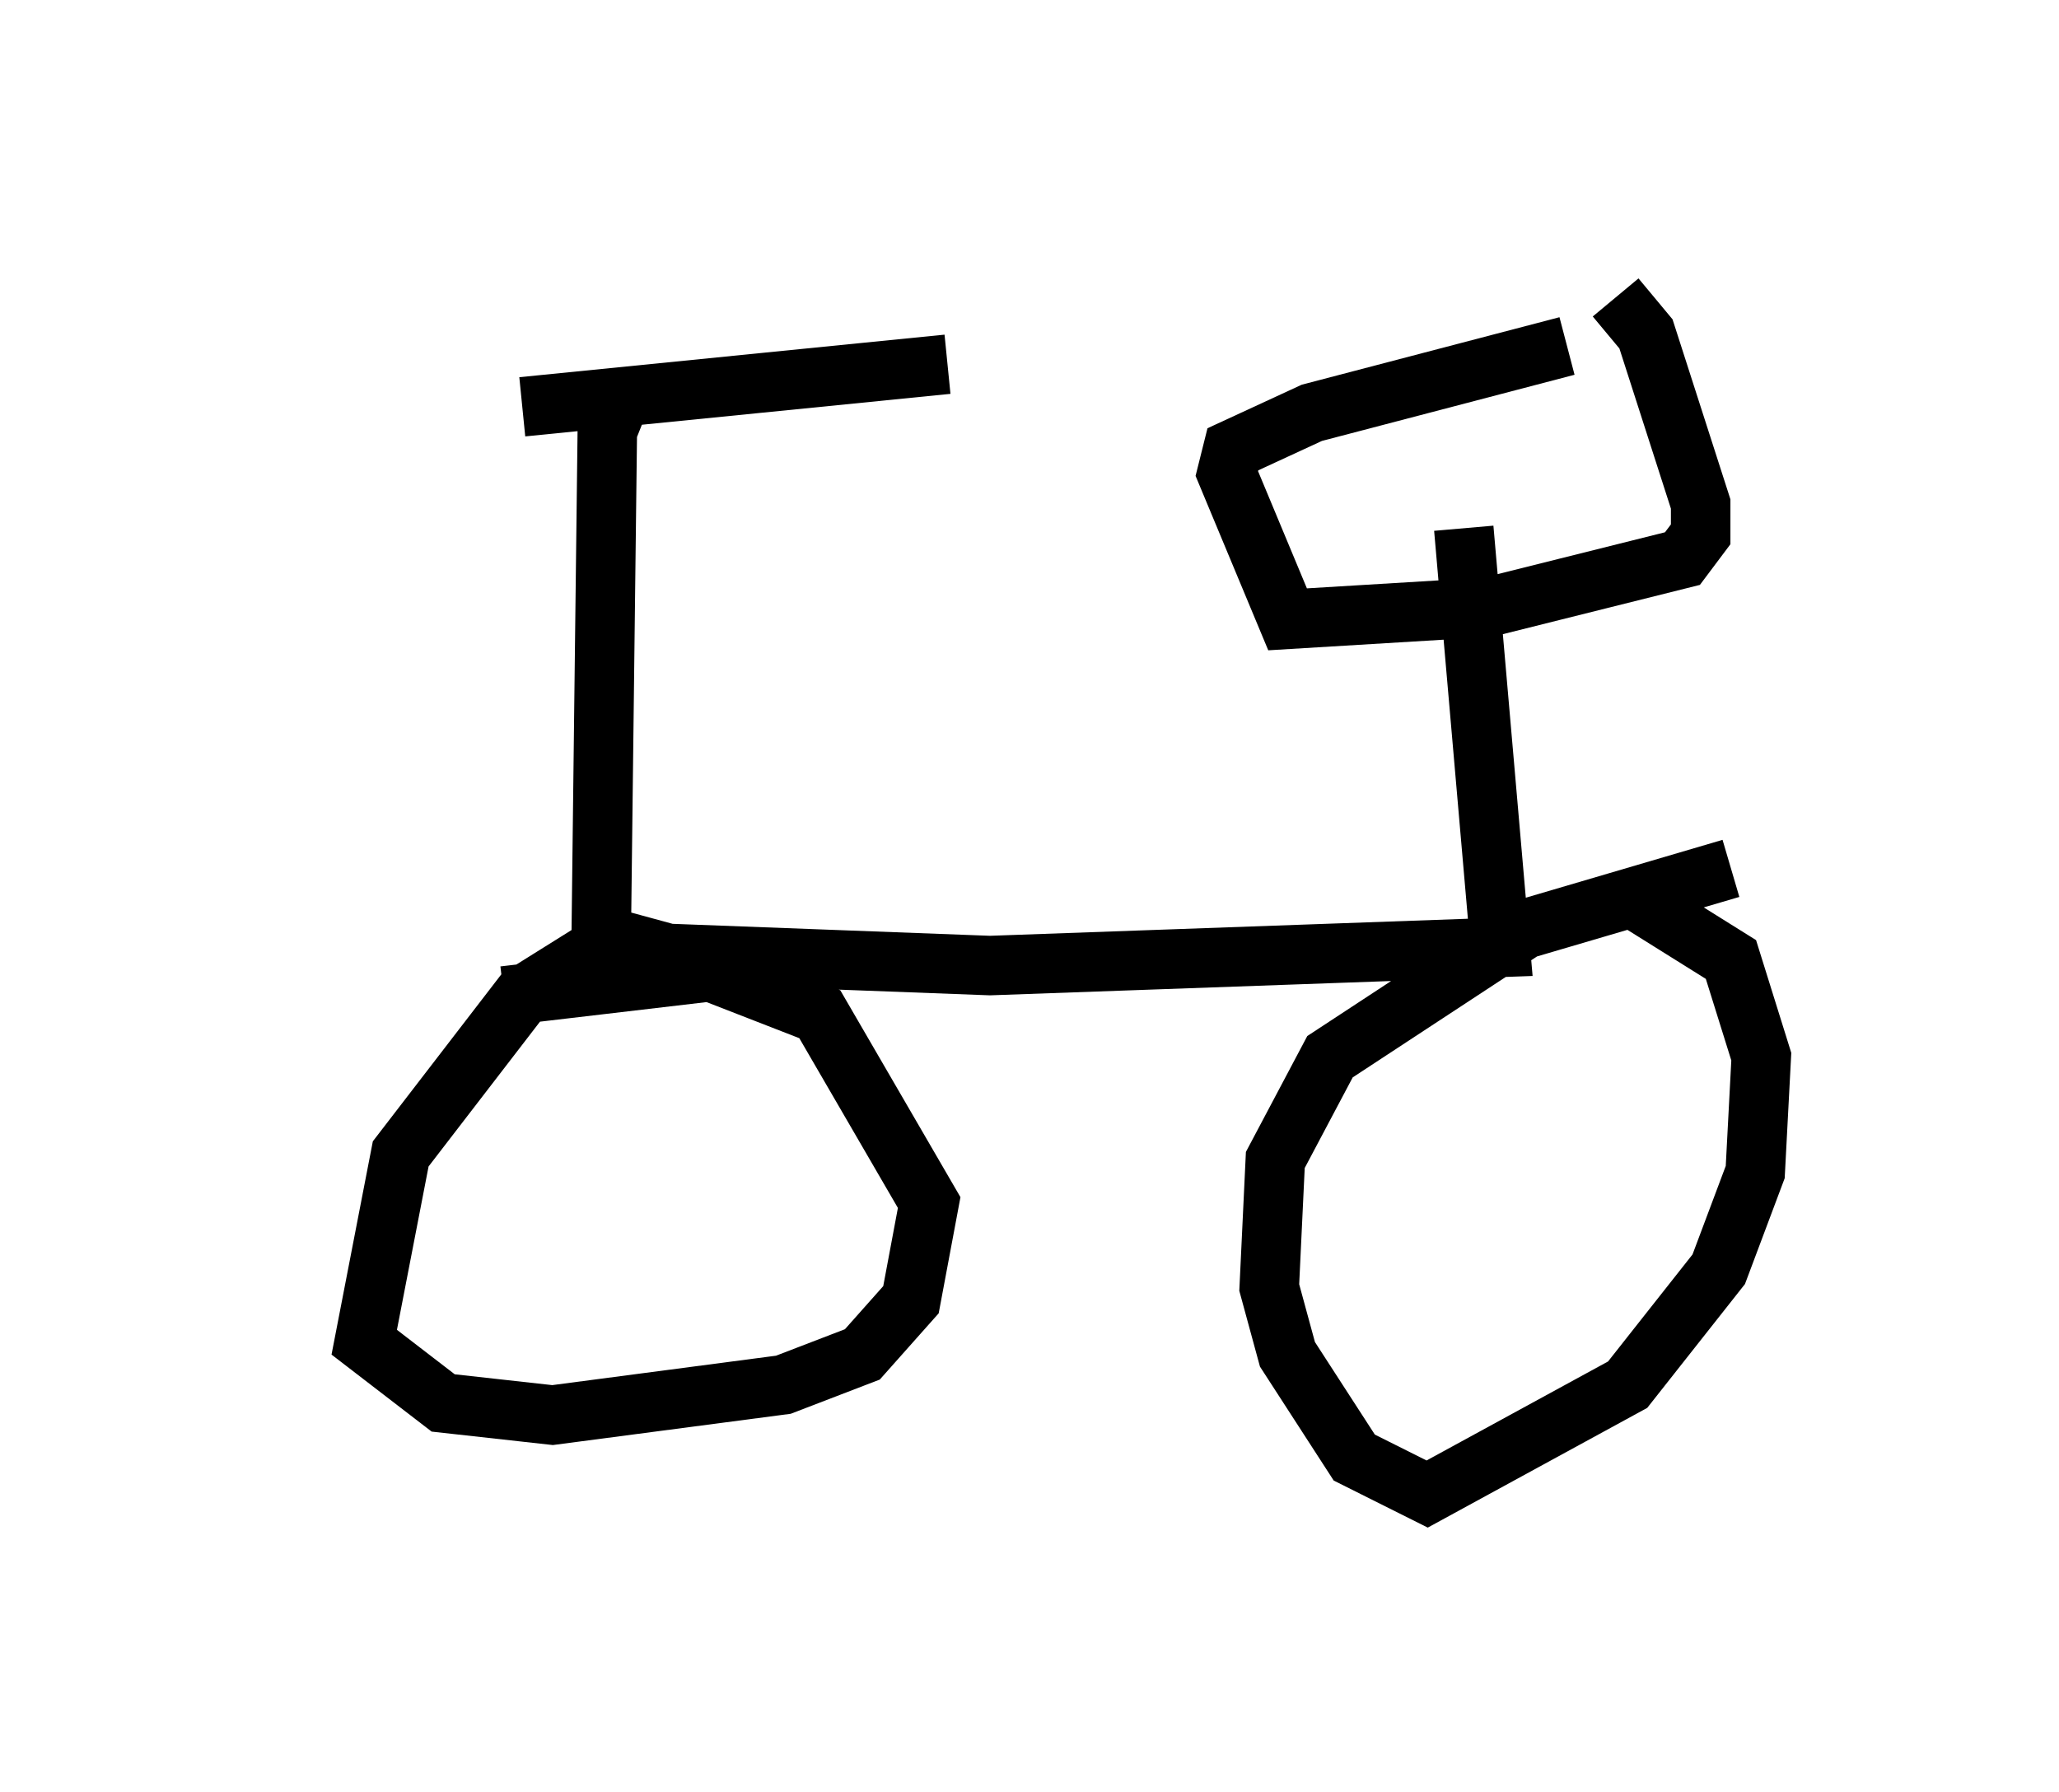 <?xml version="1.0" encoding="utf-8" ?>
<svg baseProfile="full" height="30.111" version="1.1" width="34.602" xmlns="http://www.w3.org/2000/svg" xmlns:ev="http://www.w3.org/2001/xml-events" xmlns:xlink="http://www.w3.org/1999/xlink"><defs /><rect fill="white" height="30.111" width="34.602" x="0" y="0" /><path d="M5, 7.552 m3.777, -0.715 l7.146, -0.715 m-5.513, 0.613 l-0.204, 0.51 -0.102, 8.473 l1.123, 0.306 5.41, 0.204 l8.575, -0.306 -0.613, -7.044 m1.735, -3.063 l-4.288, 1.123 -1.327, 0.613 l-0.102, 0.408 1.021, 2.45 l3.369, -0.204 3.267, -0.817 l0.306, -0.408 0.0, -0.51 l-0.919, -2.858 -0.51, -0.613 m-16.742, 10.719 l-1.633, 1.021 -2.042, 2.654 l-0.613, 3.165 1.327, 1.021 l1.838, 0.204 3.879, -0.51 l1.327, -0.51 0.817, -0.919 l0.306, -1.633 -1.838, -3.165 l-1.838, -0.715 -3.471, 0.408 m20.621, -2.144 l-3.471, 1.021 -3.267, 2.144 l-0.919, 1.735 -0.102, 2.144 l0.306, 1.123 1.123, 1.735 l1.225, 0.613 3.369, -1.838 l1.531, -1.94 0.613, -1.633 l0.102, -1.94 -0.51, -1.633 l-1.633, -1.021 " fill="none" stroke="black" stroke-width="1" /></svg>